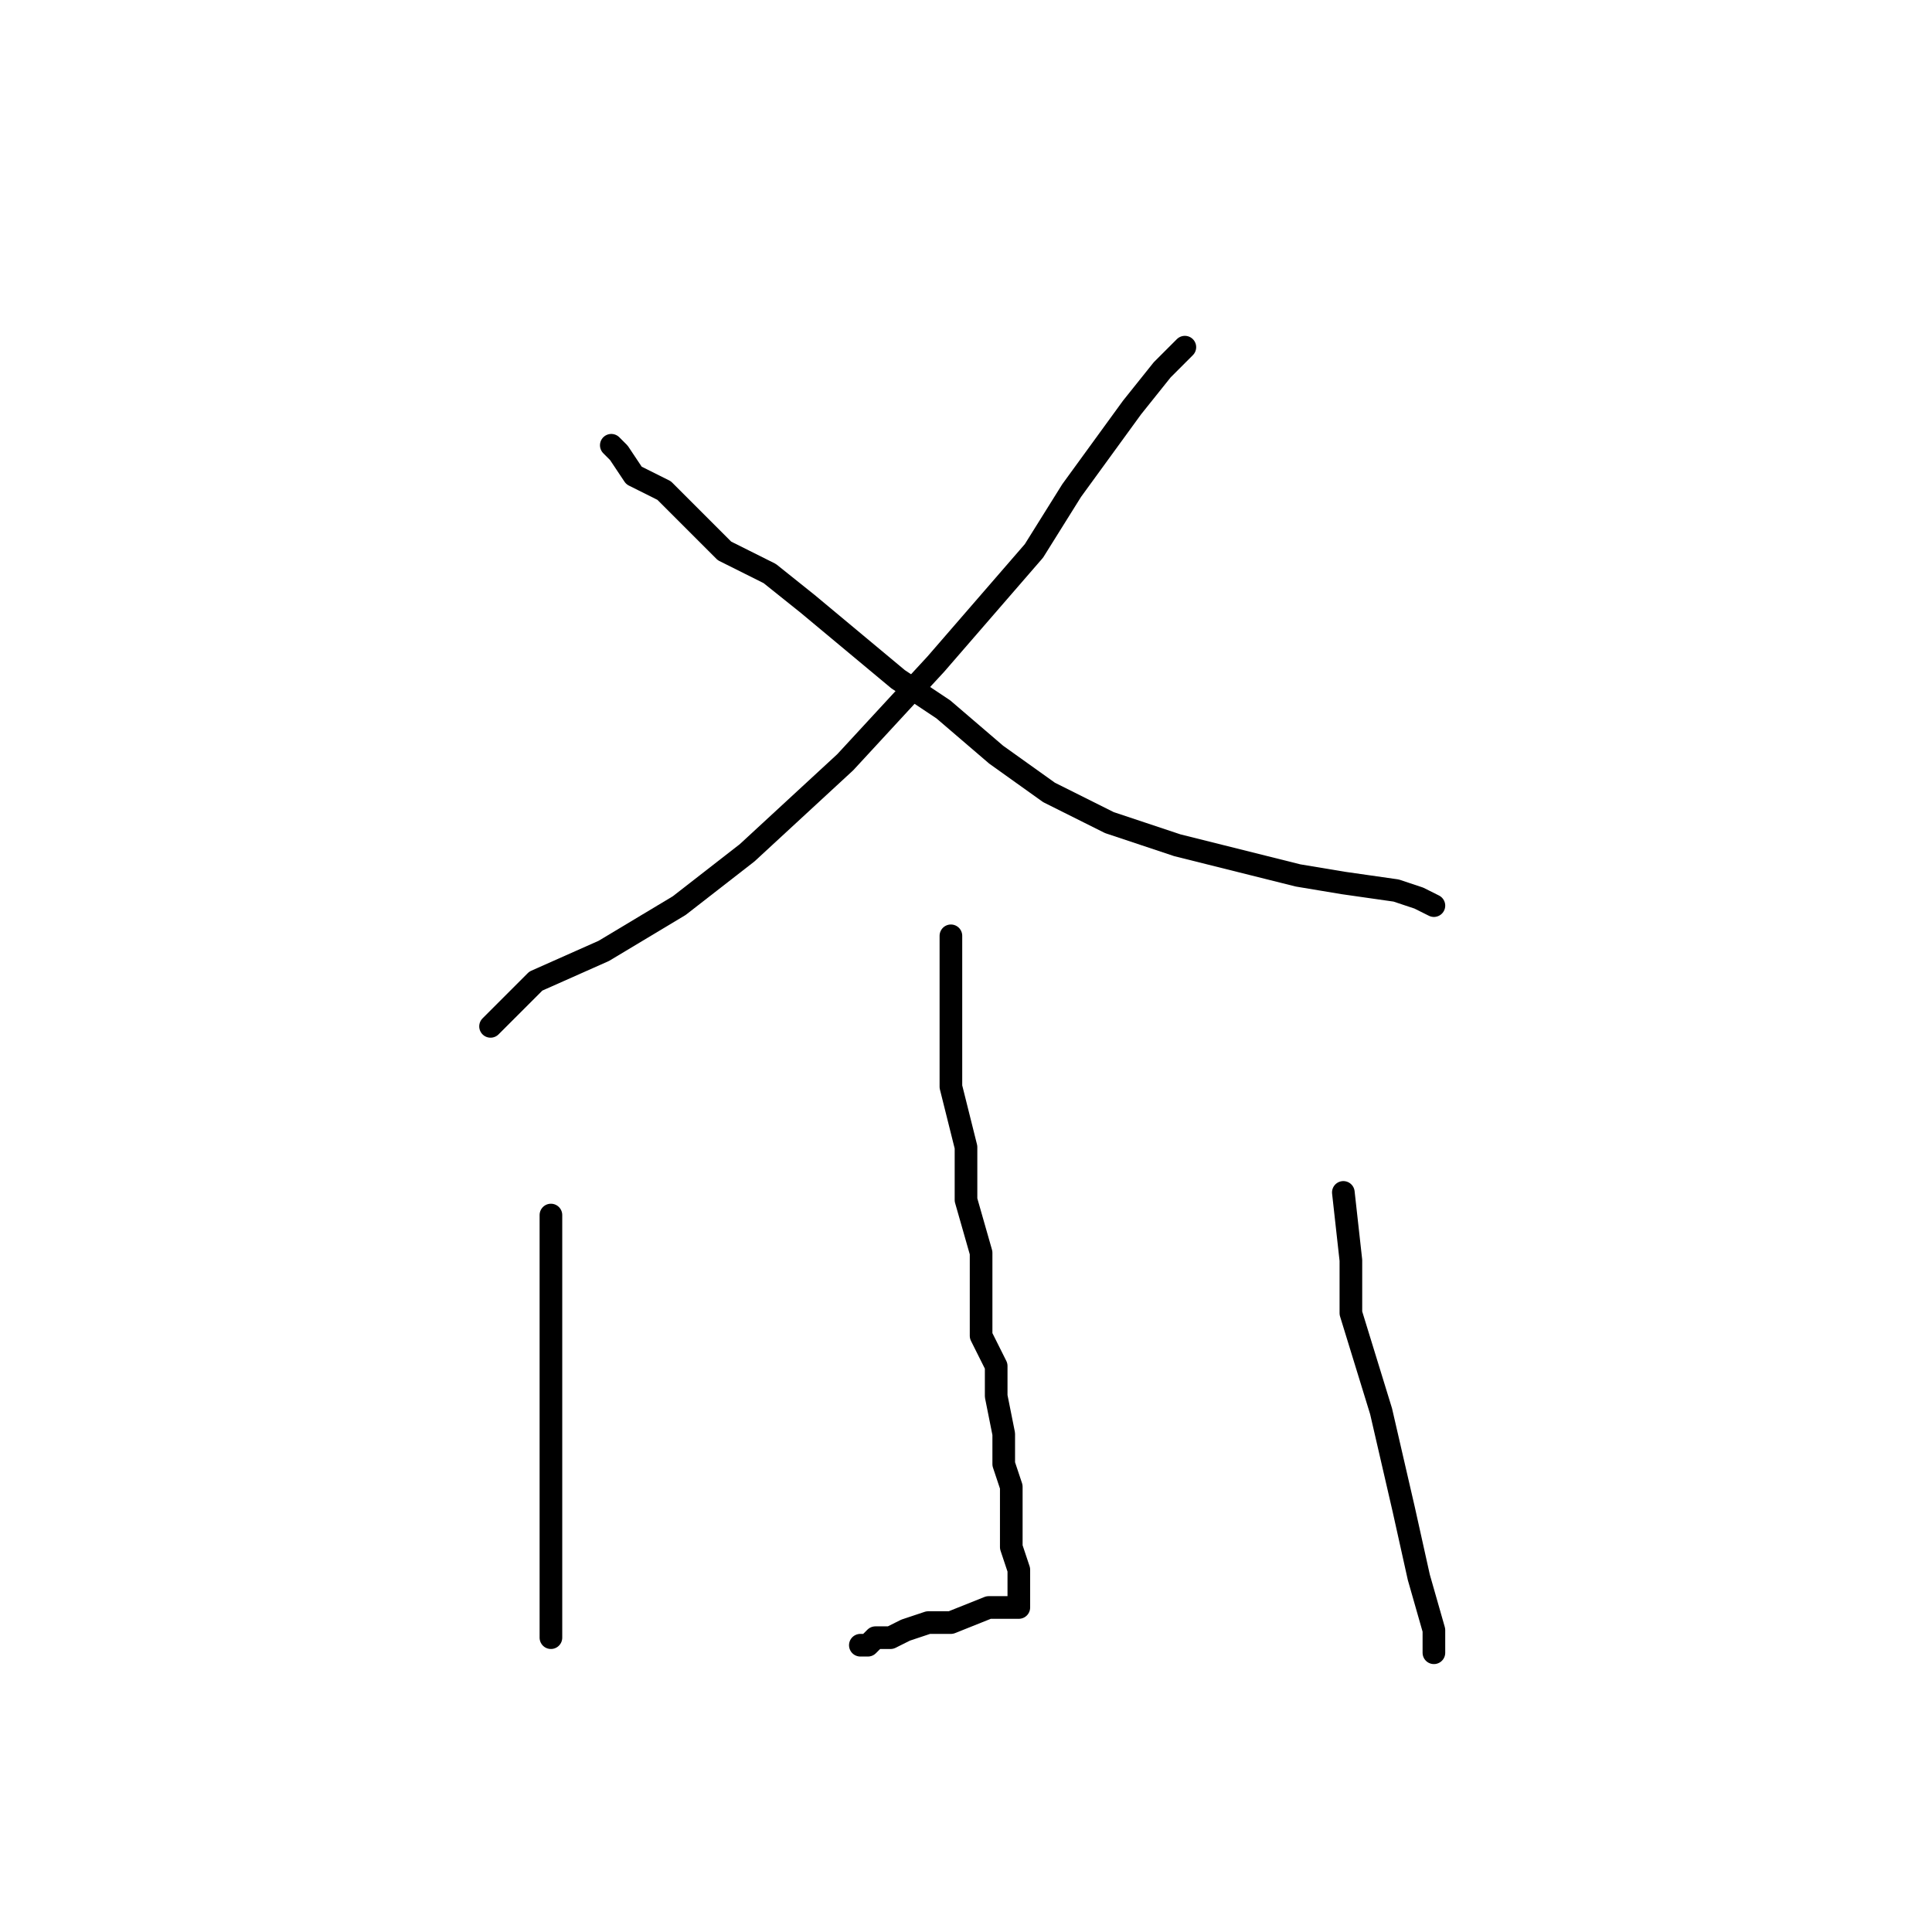 <?xml version="1.0" standalone="no"?>
    <svg width="256" height="256" xmlns="http://www.w3.org/2000/svg" version="1.1">
    <polyline stroke="black" stroke-width="3" stroke-linecap="round" fill="transparent" stroke-linejoin="round" points="157 46 154 49 150 54 142 65 137 73 124 88 112 101 99 113 90 120 80 126 71 130 66 135 65 136 65 136 " />
        <polyline stroke="black" stroke-width="3" stroke-linecap="round" fill="transparent" stroke-linejoin="round" points="81 59 82 60 84 63 88 65 92 69 96 73 102 76 107 80 113 85 119 90 125 94 132 100 139 105 147 109 156 112 164 114 172 116 178 117 185 118 188 119 190 120 190 120 " />
        <polyline stroke="black" stroke-width="3" stroke-linecap="round" fill="transparent" stroke-linejoin="round" points="126 124 126 126 126 129 126 137 126 144 128 152 128 159 130 166 130 170 130 174 130 177 132 181 132 185 133 190 133 194 134 197 134 200 134 202 134 205 135 208 135 211 135 212 135 213 134 213 132 213 131 213 126 215 123 215 120 216 118 217 116 217 115 218 114 218 114 218 " />
        <polyline stroke="black" stroke-width="3" stroke-linecap="round" fill="transparent" stroke-linejoin="round" points="73 161 73 166 73 171 73 184 73 196 73 205 73 210 73 214 73 216 73 217 73 217 " />
        <polyline stroke="black" stroke-width="3" stroke-linecap="round" fill="transparent" stroke-linejoin="round" points="178 158 179 167 179 174 183 187 186 200 188 209 190 216 190 219 190 219 " />
        </svg>